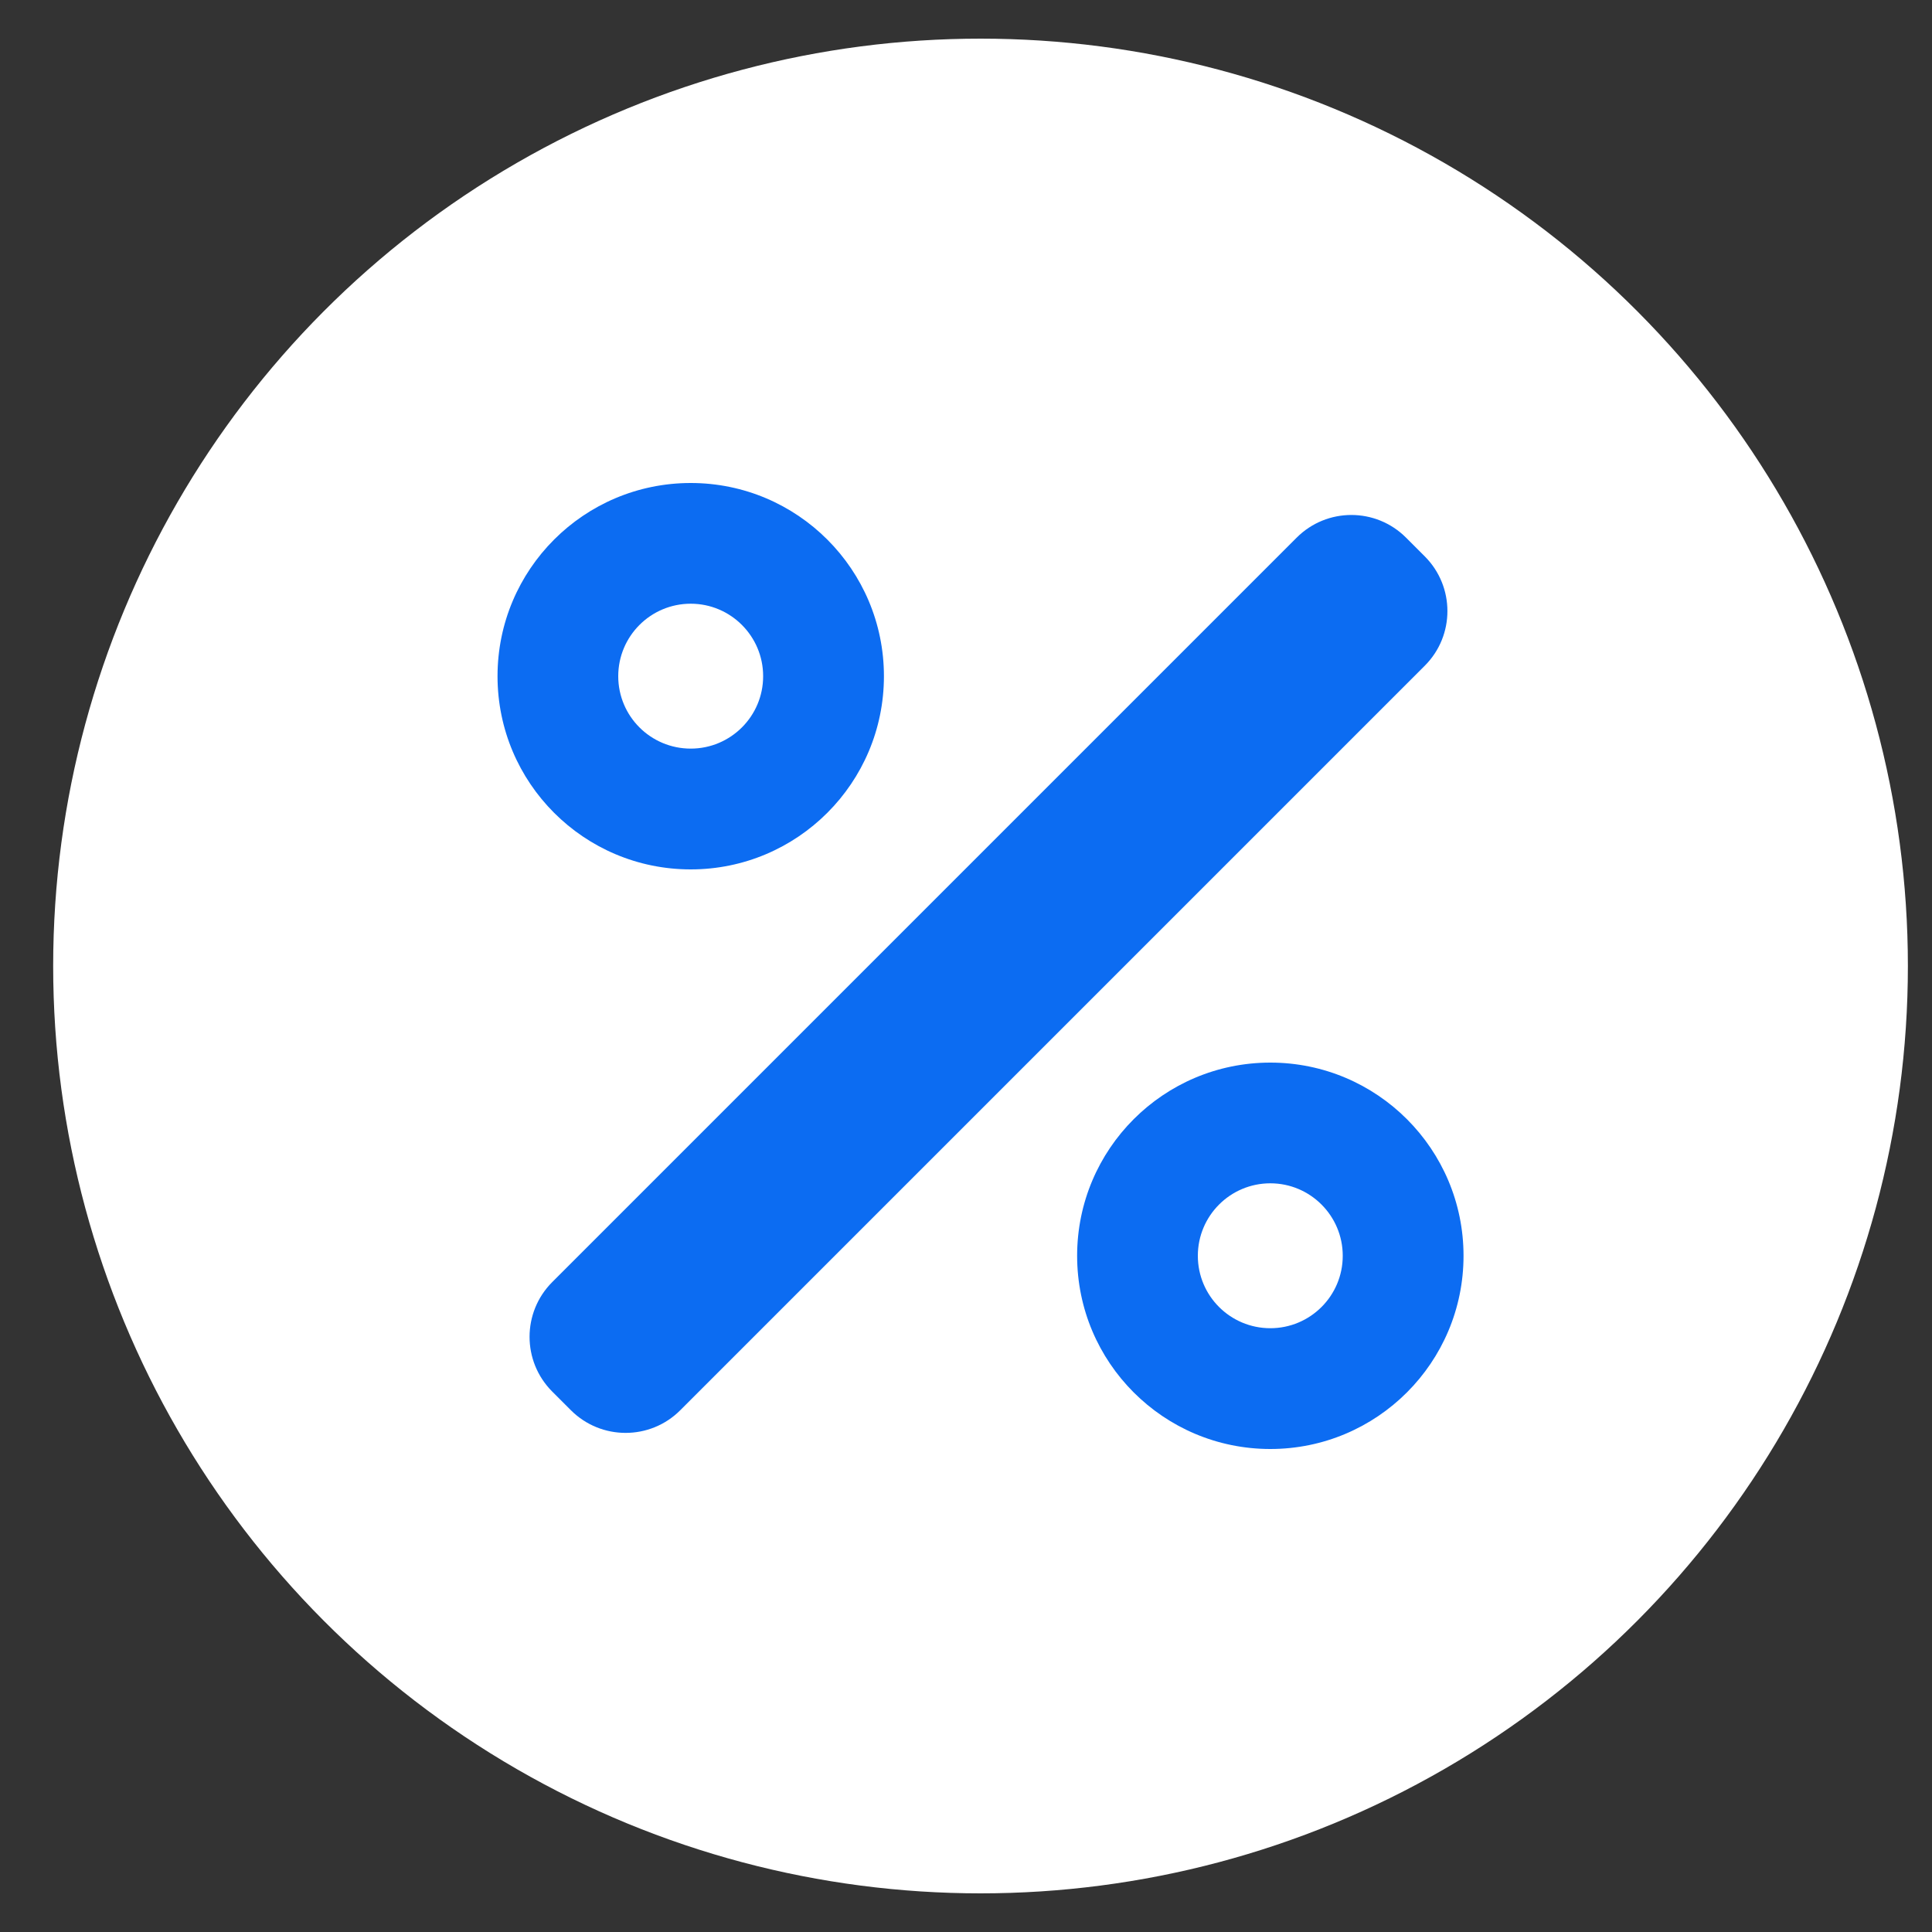 <svg width="25" height="25" viewBox="0 0 25 25" fill="none" xmlns="http://www.w3.org/2000/svg">
<rect x="0" y="0" width="25" height="25" fill="#333333" stroke="none"/>
<circle cx="12.688" cy="12.5" r="12" fill="white"/>
<path fill-rule="evenodd" clip-rule="evenodd" d="M8.938 9.687C9.455 9.687 9.875 9.268 9.875 8.75C9.875 8.232 9.455 7.812 8.938 7.812C8.42 7.812 8 8.232 8 8.75C8 9.268 8.42 9.687 8.938 9.687ZM8.938 11.25C10.318 11.25 11.438 10.131 11.438 8.75C11.438 7.369 10.318 6.25 8.938 6.25C7.557 6.25 6.438 7.369 6.438 8.75C6.438 10.131 7.557 11.25 8.938 11.25ZM18.437 7.2L18.194 6.957C17.803 6.566 17.17 6.566 16.779 6.957L7.145 16.591C6.755 16.982 6.755 17.615 7.145 18.006L7.388 18.249C7.779 18.639 8.412 18.639 8.802 18.249L18.437 8.614C18.827 8.224 18.827 7.591 18.437 7.2ZM17.375 16.25C17.375 16.768 16.955 17.187 16.438 17.187C15.92 17.187 15.5 16.768 15.5 16.25C15.5 15.732 15.92 15.312 16.438 15.312C16.955 15.312 17.375 15.732 17.375 16.25ZM18.938 16.25C18.938 17.631 17.818 18.75 16.438 18.75C15.057 18.75 13.938 17.631 13.938 16.25C13.938 14.869 15.057 13.75 16.438 13.75C17.818 13.75 18.938 14.869 18.938 16.25Z" fill="#0C6CF2"/>
</svg>

